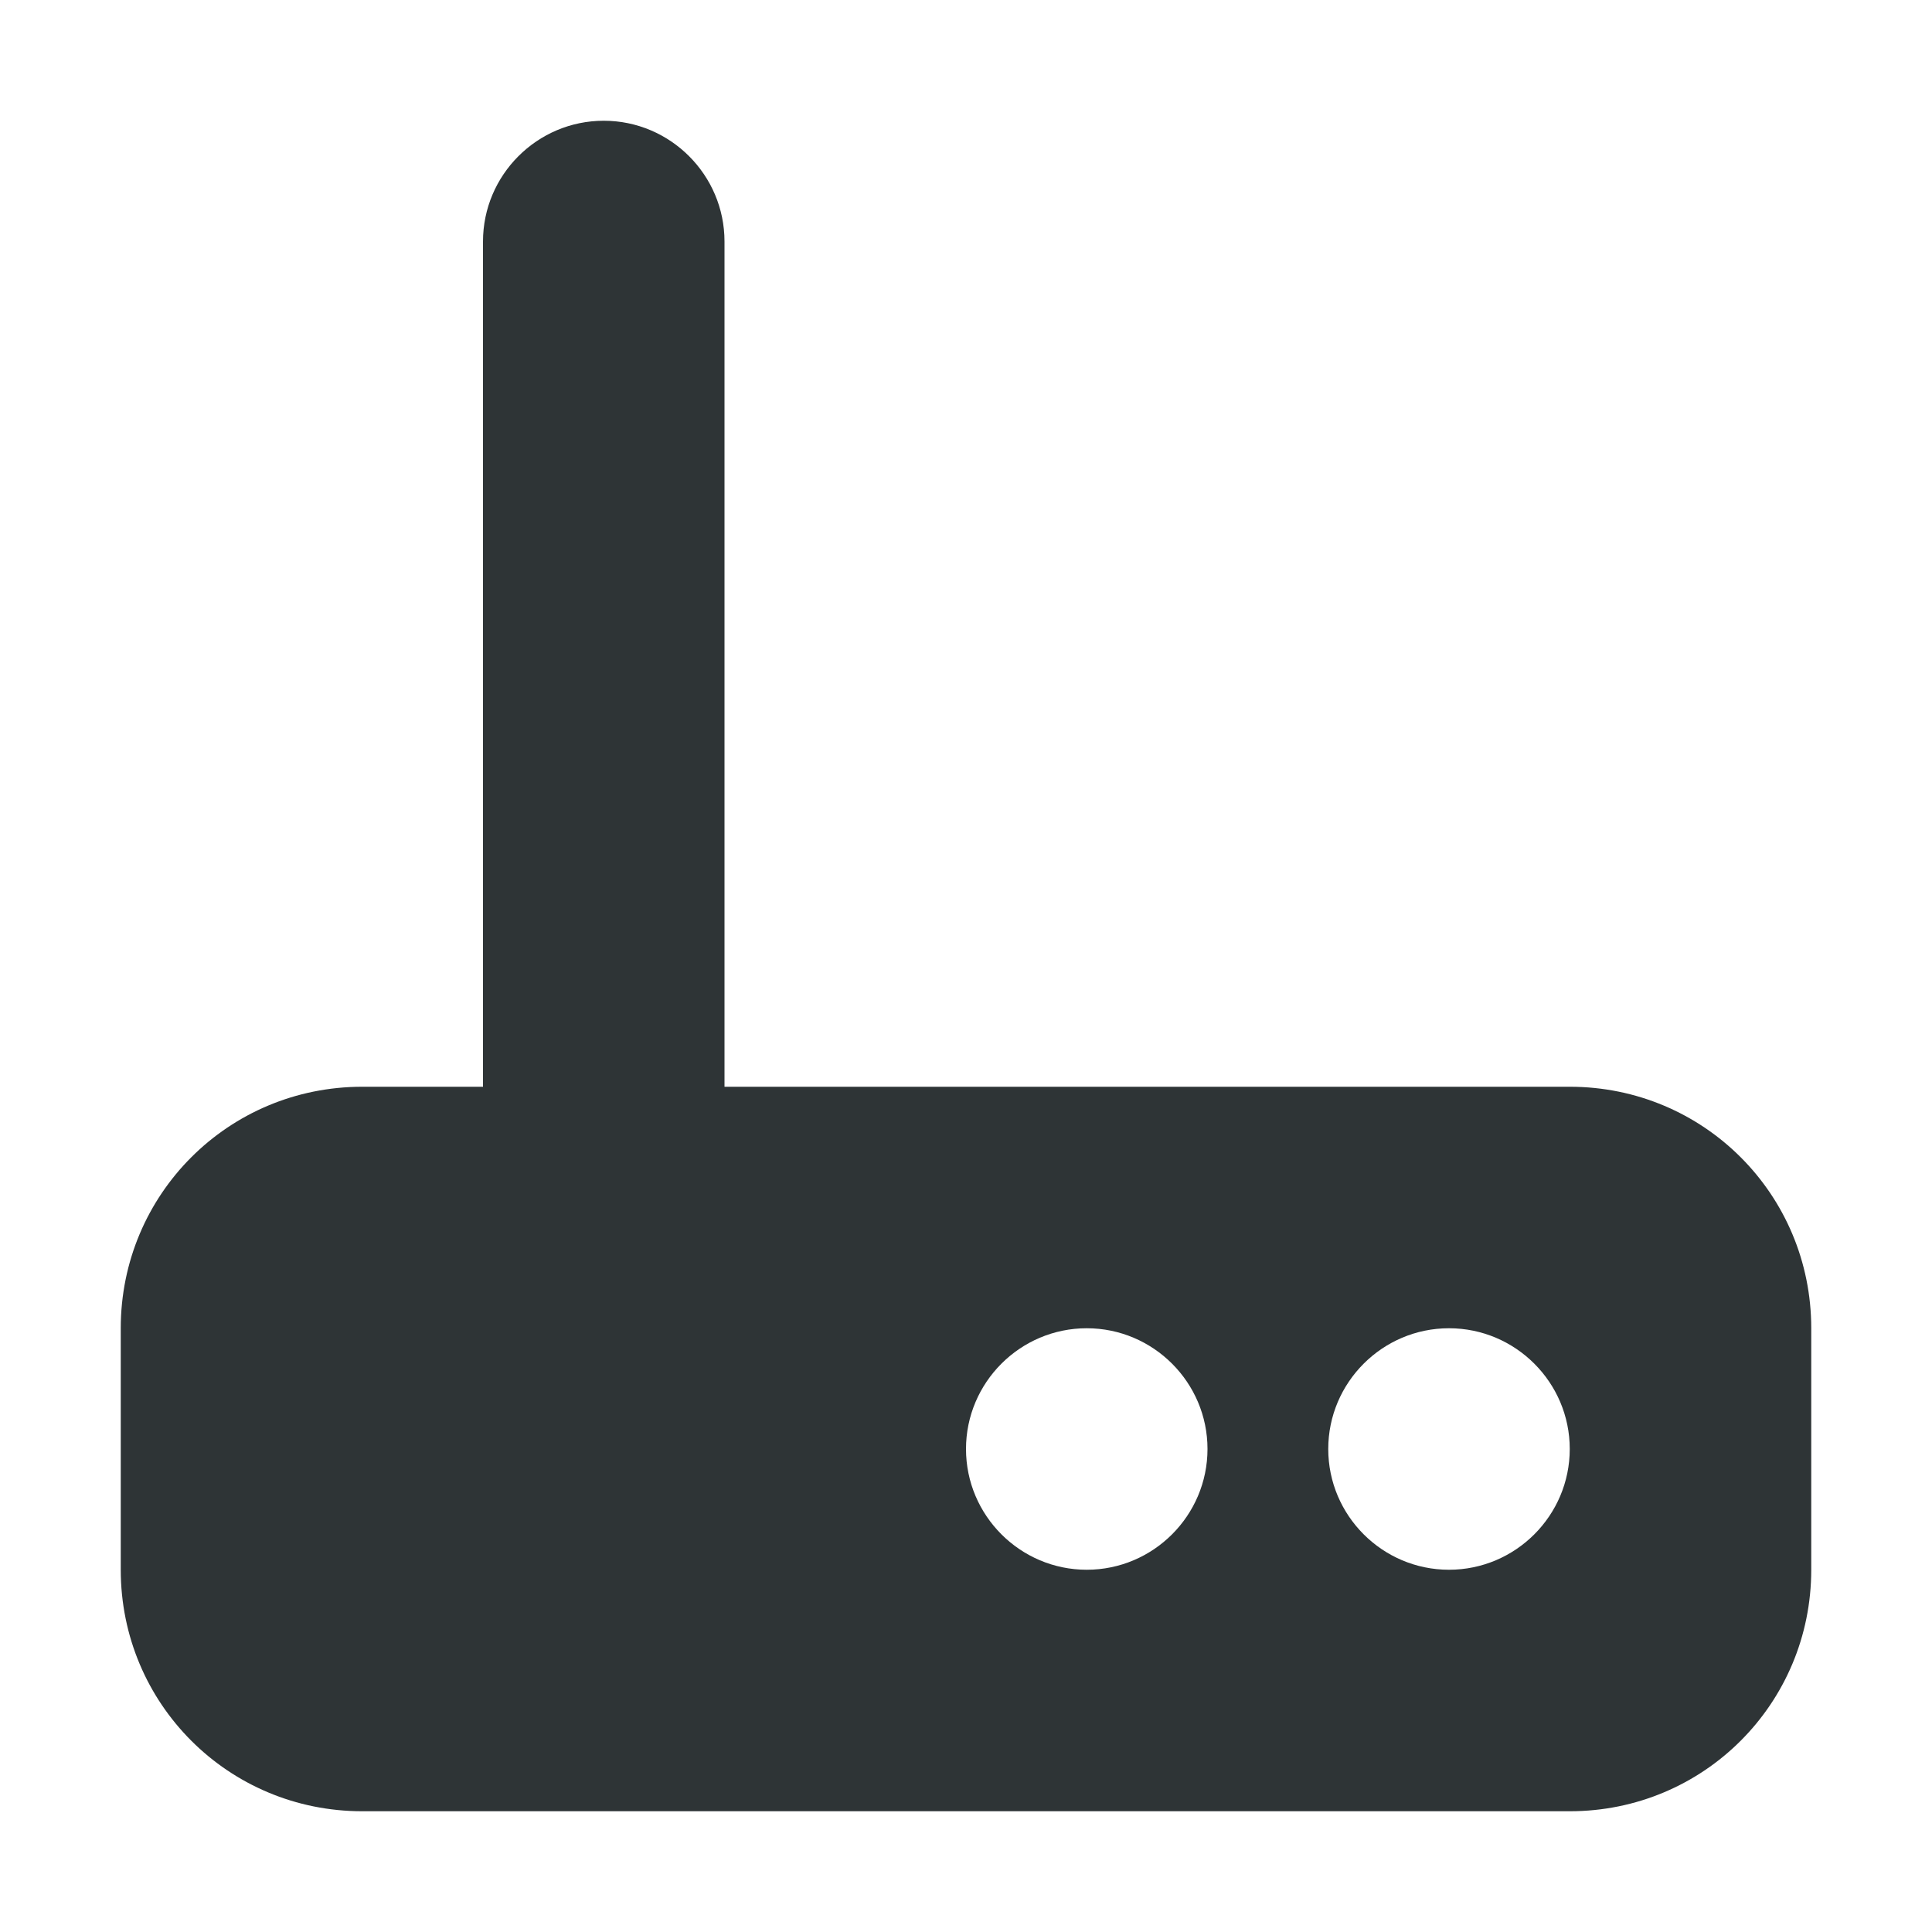 <?xml version="1.0" encoding="UTF-8"?>
<svg xmlns="http://www.w3.org/2000/svg" xmlns:xlink="http://www.w3.org/1999/xlink" width="16px" height="16px" viewBox="0 0 16 16" version="1.1">
<defs>
<filter id="alpha" filterUnits="objectBoundingBox" x="0%" y="0%" width="100%" height="100%">
  <feColorMatrix type="matrix" in="SourceGraphic" values="0 0 0 0 1 0 0 0 0 1 0 0 0 0 1 0 0 0 1 0"/>
</filter>
<mask id="mask0">
  <g filter="url(#alpha)">
<rect x="0" y="0" width="16" height="16" style="fill:rgb(0%,0%,0%);fill-opacity:0.4;stroke:none;"/>
  </g>
</mask>
<clipPath id="clip1">
  <rect x="0" y="0" width="192" height="152"/>
</clipPath>
<g id="surface25501" clip-path="url(#clip1)">
<path style=" stroke:none;fill-rule:nonzero;fill:rgb(0%,0%,0%);fill-opacity:1;" d="M 34 72 L 102 72 L 102 74 L 34 74 Z M 34 72 "/>
</g>
<mask id="mask1">
  <g filter="url(#alpha)">
<rect x="0" y="0" width="16" height="16" style="fill:rgb(0%,0%,0%);fill-opacity:0.4;stroke:none;"/>
  </g>
</mask>
<clipPath id="clip2">
  <rect x="0" y="0" width="192" height="152"/>
</clipPath>
<g id="surface25504" clip-path="url(#clip2)">
<path style=" stroke:none;fill-rule:nonzero;fill:rgb(0%,0%,0%);fill-opacity:1;" d="M 34 68 L 102 68 L 102 70 L 34 70 Z M 34 68 "/>
</g>
<mask id="mask2">
  <g filter="url(#alpha)">
<rect x="0" y="0" width="16" height="16" style="fill:rgb(0%,0%,0%);fill-opacity:0.4;stroke:none;"/>
  </g>
</mask>
<clipPath id="clip3">
  <rect x="0" y="0" width="192" height="152"/>
</clipPath>
<g id="surface25507" clip-path="url(#clip3)">
<path style=" stroke:none;fill-rule:nonzero;fill:rgb(0%,0%,0%);fill-opacity:1;" d="M 34 76 L 102 76 L 102 78 L 34 78 Z M 34 76 "/>
</g>
<mask id="mask3">
  <g filter="url(#alpha)">
<rect x="0" y="0" width="16" height="16" style="fill:rgb(0%,0%,0%);fill-opacity:0.3;stroke:none;"/>
  </g>
</mask>
<clipPath id="clip4">
  <rect x="0" y="0" width="192" height="152"/>
</clipPath>
<g id="surface25510" clip-path="url(#clip4)">
<path style="fill-rule:nonzero;fill:rgb(0%,0%,0%);fill-opacity:1;stroke-width:3;stroke-linecap:butt;stroke-linejoin:miter;stroke:rgb(0%,0%,0%);stroke-opacity:1;stroke-miterlimit:4;" d="M 30 258 C 31.105 258 32 258.895 32 260 L 32 274 C 32 275.105 31.105 276 30 276 C 28.895 276 28 275.105 28 274 L 28 260 C 28 258.895 28.895 258 30 258 Z M 30 258 " transform="matrix(1,0,0,1,4,-158)"/>
<path style="fill-rule:nonzero;fill:rgb(0%,0%,0%);fill-opacity:1;stroke-width:3;stroke-linecap:butt;stroke-linejoin:miter;stroke:rgb(0%,0%,0%);stroke-opacity:1;stroke-miterlimit:4;" d="M 42 258 C 43.105 258 44 258.895 44 260 L 44 274 C 44 275.105 43.105 276 42 276 C 40.895 276 40 275.105 40 274 L 40 260 C 40 258.895 40.895 258 42 258 Z M 42 258 " transform="matrix(1,0,0,1,4,-158)"/>
<path style="fill-rule:nonzero;fill:rgb(0%,0%,0%);fill-opacity:1;stroke-width:3;stroke-linecap:butt;stroke-linejoin:miter;stroke:rgb(0%,0%,0%);stroke-opacity:1;stroke-miterlimit:4;" d="M 54 258 C 55.105 258 56 258.895 56 260 L 56 274 C 56 275.105 55.105 276 54 276 C 52.895 276 52 275.105 52 274 L 52 260 C 52 258.895 52.895 258 54 258 Z M 54 258 " transform="matrix(1,0,0,1,4,-158)"/>
<path style="fill-rule:nonzero;fill:rgb(0%,0%,0%);fill-opacity:1;stroke-width:3;stroke-linecap:butt;stroke-linejoin:miter;stroke:rgb(0%,0%,0%);stroke-opacity:1;stroke-miterlimit:4;" d="M 66 258 C 67.105 258 68 258.895 68 260 L 68 274 C 68 275.105 67.105 276 66 276 C 64.895 276 64 275.105 64 274 L 64 260 C 64 258.895 64.895 258 66 258 Z M 66 258 " transform="matrix(1,0,0,1,4,-158)"/>
<path style="fill-rule:nonzero;fill:rgb(0%,0%,0%);fill-opacity:1;stroke-width:3;stroke-linecap:butt;stroke-linejoin:miter;stroke:rgb(0%,0%,0%);stroke-opacity:1;stroke-miterlimit:4;" d="M 78 258 C 79.105 258 80 258.895 80 260 L 80 274 C 80 275.105 79.105 276 78 276 C 76.895 276 76 275.105 76 274 L 76 260 C 76 258.895 76.895 258 78 258 Z M 78 258 " transform="matrix(1,0,0,1,4,-158)"/>
</g>
</defs>
<g id="surface25497">
<use xlink:href="#surface25501" transform="matrix(1,0,0,1,-168,-16)" mask="url(#mask0)"/>
<use xlink:href="#surface25504" transform="matrix(1,0,0,1,-168,-16)" mask="url(#mask1)"/>
<use xlink:href="#surface25507" transform="matrix(1,0,0,1,-168,-16)" mask="url(#mask2)"/>
<use xlink:href="#surface25510" transform="matrix(1,0,0,1,-168,-16)" mask="url(#mask3)"/>
<path style=" stroke:none;fill-rule:nonzero;fill:rgb(18.039%,20.392%,21.176%);fill-opacity:1;" d="M 5 1 C 4.449 1 4 1.449 4 2 L 4 10 L 6 10 L 6 2 C 6 1.449 5.551 1 5 1 Z M 5 1 "/>
<path style=" stroke:none;fill-rule:nonzero;fill:rgb(18.039%,20.392%,21.176%);fill-opacity:1;" d="M 3 9 C 1.891 9 1 9.891 1 11 L 1 13 C 1 14.109 1.891 15 3 15 L 13 15 C 14.109 15 15 14.109 15 13 L 15 11 C 15 9.891 14.109 9 13 9 Z M 9 11 C 9.551 11 10 11.449 10 12 C 10 12.551 9.551 13 9 13 C 8.449 13 8 12.551 8 12 C 8 11.449 8.449 11 9 11 Z M 12 11 C 12.551 11 13 11.449 13 12 C 13 12.551 12.551 13 12 13 C 11.449 13 11 12.551 11 12 C 11 11.449 11.449 11 12 11 Z M 12 11 "/>
</g>
</svg>
